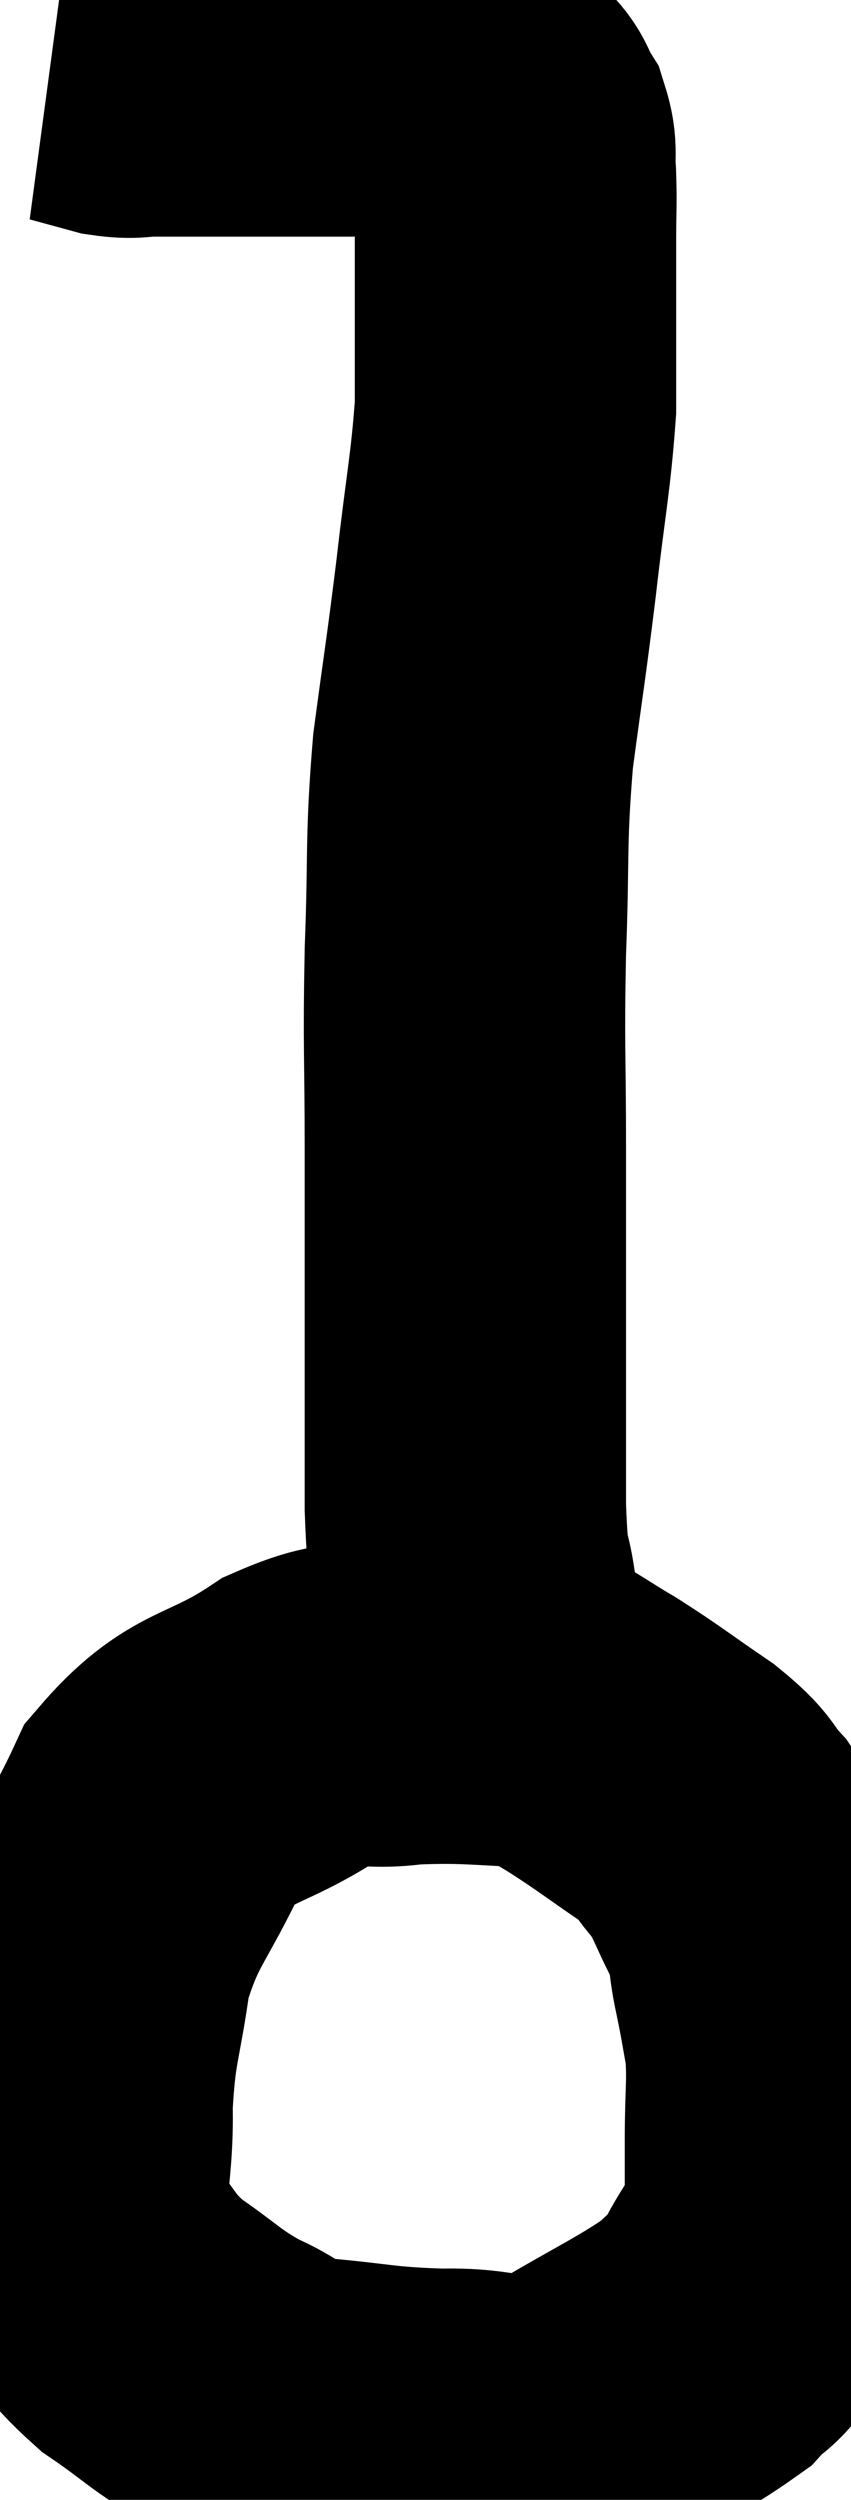 <svg xmlns="http://www.w3.org/2000/svg" viewBox="15.02 3.2 13.24 38.876" width="13.24" height="38.876"><path d="M 23.82 29.76 C 22.59 29.73, 22.395 29.655, 21.36 29.7 C 20.52 29.82, 20.64 29.52, 19.68 29.94 C 18.6 30.66, 18.33 30.435, 17.52 31.38 C 16.98 32.55, 16.785 32.58, 16.44 33.72 C 16.29 34.83, 16.2 34.83, 16.14 35.94 C 16.17 37.05, 15.93 37.305, 16.2 38.16 C 16.71 38.76, 16.635 38.835, 17.22 39.36 C 17.88 39.81, 17.895 39.9, 18.54 40.26 C 19.17 40.53, 18.96 40.62, 19.8 40.8 C 20.85 40.89, 20.88 40.95, 21.9 40.98 C 22.89 40.95, 22.86 41.25, 23.88 40.92 C 24.93 40.29, 25.305 40.14, 25.98 39.66 C 26.28 39.33, 26.265 39.495, 26.58 39 C 26.91 38.34, 27.075 38.31, 27.24 37.68 C 27.24 37.08, 27.24 37.155, 27.24 36.48 C 27.24 35.73, 27.285 35.595, 27.24 34.98 C 27.15 34.5, 27.165 34.53, 27.06 34.02 C 26.94 33.48, 27.03 33.495, 26.82 32.94 C 26.52 32.37, 26.535 32.265, 26.22 31.8 C 25.89 31.44, 26.055 31.485, 25.56 31.08 C 24.9 30.63, 24.825 30.555, 24.24 30.18 C 23.73 29.88, 23.715 29.835, 23.22 29.58 C 22.74 29.37, 22.65 29.265, 22.26 29.16 C 21.96 29.16, 21.855 29.16, 21.66 29.16 C 21.57 29.16, 21.525 29.16, 21.48 29.16 L 21.48 29.16" fill="none" stroke="black" stroke-width="5"></path><path d="M 22.74 29.88 C 22.59 29.01, 22.56 28.95, 22.44 28.14 C 22.35 27.39, 22.305 27.855, 22.26 26.64 C 22.26 24.96, 22.26 24.675, 22.26 23.28 C 22.26 22.17, 22.26 22.38, 22.26 21.06 C 22.26 19.53, 22.23 19.545, 22.26 18 C 22.32 16.44, 22.26 16.335, 22.38 14.88 C 22.56 13.53, 22.575 13.515, 22.74 12.18 C 22.89 10.86, 22.965 10.575, 23.04 9.54 C 23.04 8.79, 23.04 8.685, 23.04 8.04 C 23.04 7.5, 23.04 7.485, 23.04 6.96 C 23.04 6.45, 23.055 6.36, 23.04 5.94 C 23.01 5.61, 23.07 5.565, 22.98 5.28 C 22.83 5.04, 22.875 4.98, 22.68 4.8 C 22.44 4.68, 22.44 4.665, 22.2 4.56 C 21.96 4.47, 22.005 4.425, 21.72 4.38 C 21.39 4.38, 21.375 4.38, 21.06 4.38 C 20.76 4.38, 20.805 4.38, 20.46 4.38 C 20.07 4.38, 20.175 4.38, 19.68 4.38 C 19.08 4.38, 19.05 4.38, 18.48 4.38 C 17.94 4.38, 17.82 4.38, 17.4 4.38 C 17.1 4.38, 17.115 4.425, 16.8 4.38 C 16.47 4.29, 16.305 4.245, 16.14 4.2 C 16.14 4.2, 16.17 4.2, 16.14 4.2 L 16.02 4.2" fill="none" stroke="black" stroke-width="5"></path></svg>